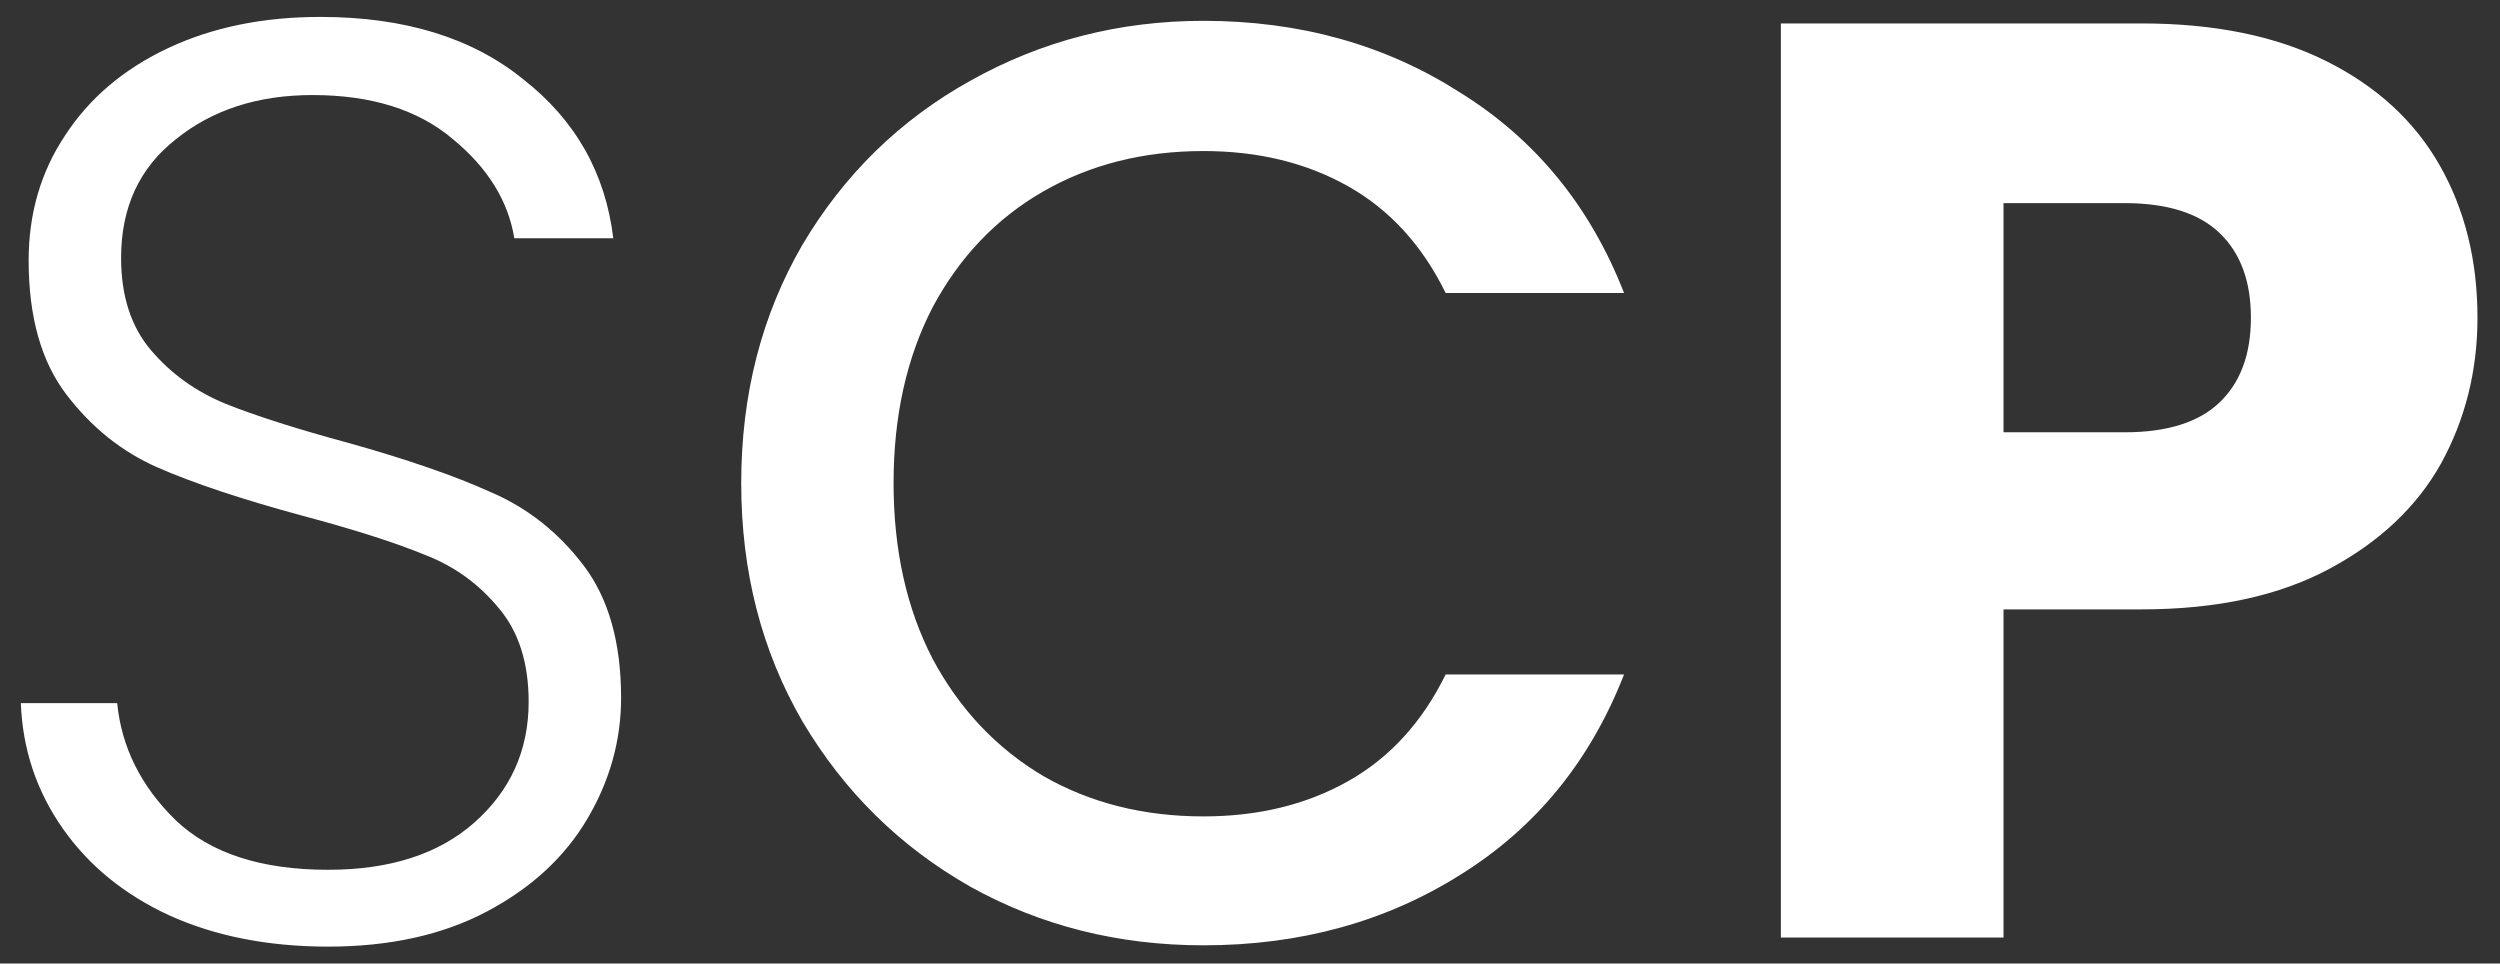 <svg width="96" height="37" viewBox="0 0 96 37" fill="none" xmlns="http://www.w3.org/2000/svg">
<rect x="0" y="0" width="96" height="37" fill="#333333" stroke="none"/>
<path d="M12.6 36.35C10.3 36.35 8.267 35.95 6.5 35.15C4.767 34.35 3.4 33.233 2.4 31.8C1.4 30.367 0.867 28.767 0.8 27H4.5C4.667 28.7 5.417 30.2 6.75 31.5C8.083 32.767 10.033 33.4 12.6 33.4C14.967 33.4 16.833 32.8 18.2 31.6C19.6 30.367 20.3 28.817 20.3 26.95C20.3 25.45 19.917 24.25 19.15 23.35C18.383 22.417 17.433 21.733 16.3 21.3C15.167 20.833 13.6 20.333 11.6 19.8C9.267 19.167 7.417 18.55 6.05 17.95C4.683 17.35 3.517 16.417 2.55 15.15C1.583 13.883 1.1 12.167 1.1 10C1.1 8.2 1.567 6.6 2.5 5.2C3.433 3.767 4.75 2.65 6.45 1.85C8.15 1.05 10.1 0.65 12.3 0.65C15.533 0.65 18.133 1.45 20.1 3.05C22.1 4.617 23.25 6.65 23.55 9.15H19.75C19.517 7.717 18.733 6.45 17.4 5.35C16.067 4.217 14.267 3.65 12 3.65C9.9 3.65 8.15 4.217 6.75 5.35C5.35 6.45 4.65 7.967 4.65 9.9C4.65 11.367 5.033 12.55 5.8 13.45C6.567 14.35 7.517 15.033 8.65 15.5C9.817 15.967 11.383 16.467 13.35 17C15.617 17.633 17.45 18.267 18.85 18.9C20.25 19.5 21.433 20.433 22.4 21.7C23.367 22.967 23.85 24.667 23.85 26.8C23.85 28.433 23.417 29.983 22.55 31.45C21.683 32.917 20.4 34.1 18.7 35C17 35.9 14.967 36.35 12.6 36.35ZM28.463 18.55C28.463 15.15 29.247 12.1 30.813 9.4C32.413 6.7 34.563 4.6 37.263 3.1C39.997 1.567 42.98 0.8 46.213 0.8C49.913 0.8 53.197 1.717 56.063 3.55C58.963 5.35 61.063 7.917 62.363 11.25H55.513C54.613 9.417 53.363 8.05 51.763 7.15C50.163 6.25 48.313 5.8 46.213 5.8C43.913 5.8 41.863 6.317 40.063 7.35C38.263 8.383 36.847 9.867 35.813 11.8C34.813 13.733 34.313 15.983 34.313 18.55C34.313 21.117 34.813 23.367 35.813 25.3C36.847 27.233 38.263 28.733 40.063 29.8C41.863 30.833 43.913 31.35 46.213 31.35C48.313 31.35 50.163 30.9 51.763 30C53.363 29.1 54.613 27.733 55.513 25.9H62.363C61.063 29.233 58.963 31.8 56.063 33.6C53.197 35.4 49.913 36.3 46.213 36.3C42.947 36.3 39.963 35.55 37.263 34.05C34.563 32.517 32.413 30.4 30.813 27.7C29.247 25 28.463 21.95 28.463 18.55ZM95.135 12.2C95.135 14.233 94.668 16.1 93.735 17.8C92.802 19.467 91.368 20.817 89.435 21.85C87.502 22.883 85.102 23.4 82.235 23.4H76.935V36H68.385V0.9H82.235C85.035 0.9 87.402 1.383 89.335 2.35C91.269 3.317 92.719 4.65 93.685 6.35C94.652 8.05 95.135 10 95.135 12.2ZM81.585 16.6C83.219 16.6 84.435 16.217 85.235 15.45C86.035 14.683 86.435 13.6 86.435 12.2C86.435 10.8 86.035 9.717 85.235 8.95C84.435 8.183 83.219 7.8 81.585 7.8H76.935V16.6H81.585Z" fill="white"/>
</svg>
